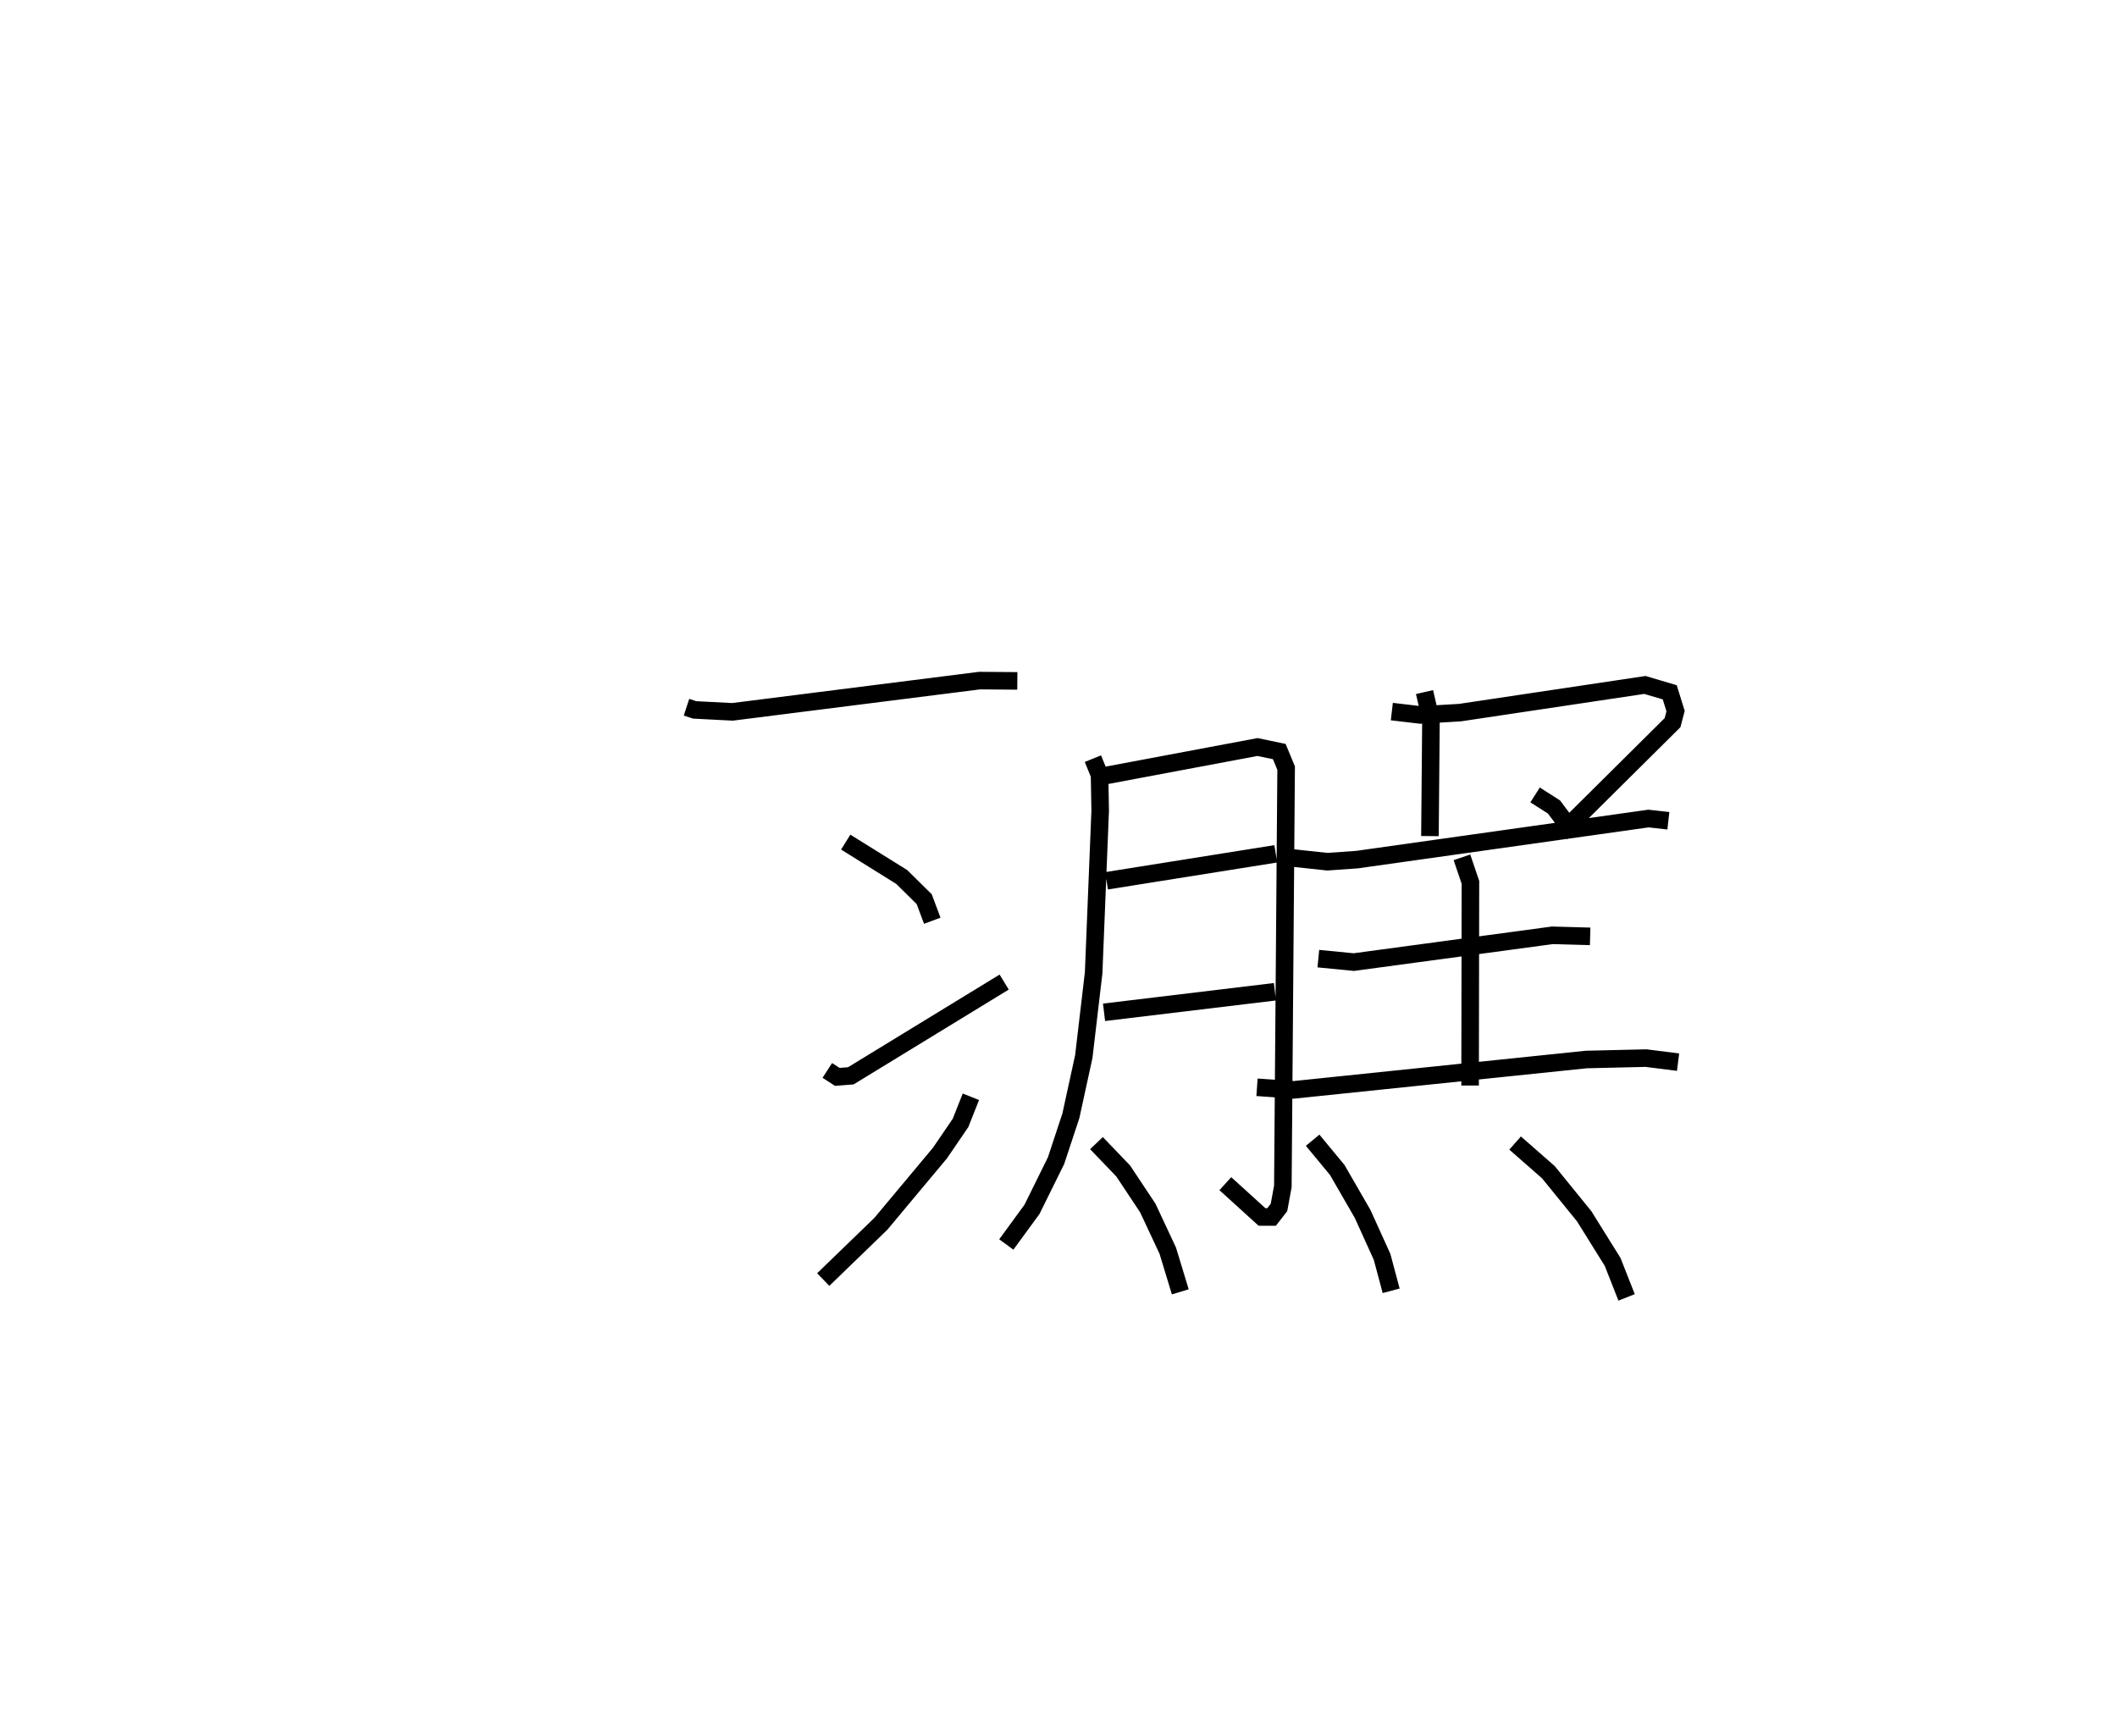 <?xml version="1.0" encoding="utf-8" ?>
<svg baseProfile="full" height="98.902" version="1.1" width="120.589" xmlns="http://www.w3.org/2000/svg" xmlns:ev="http://www.w3.org/2001/xml-events" xmlns:xlink="http://www.w3.org/1999/xlink"><defs /><rect fill="white" height="98.902" width="120.589" x="0" y="0" /><path d="M25,25 m0.0,0.0 m14.104,15.284 l0.465,0.152 2.154,0.111 l14.076,-1.78 2.15,0.017 m-9.775,9.183 l3.189,1.985 1.282,1.265 l0.459,1.229 m-5.978,8.525 l0.57,0.369 0.77,-0.062 l8.734,-5.339 m5.055,-12.726 l0.378,0.929 0.036,2.039 l-0.373,9.233 -0.561,4.768 l-0.735,3.372 -0.844,2.554 l-1.372,2.778 -1.463,2 m4.877,-26.564 l9.434,-1.772 1.24,0.26 l0.389,0.941 -0.187,23.826 l-0.22,1.2 -0.422,0.543 l-0.546,-0.002 -2.088,-1.896 m-6.767,-17.252 l9.639,-1.536 m-9.781,9.027 l9.734,-1.171 m6.659,-15.958 l1.632,0.192 2.248,-0.133 l10.535,-1.576 1.416,0.419 l0.332,1.069 -0.173,0.66 l-5.937,5.891 -0.817,-1.089 l-1.076,-0.686 m-6.297,-5.858 l0.366,1.593 -0.058,6.61 m-7.799,1.249 l1.956,0.21 1.694,-0.12 l16.596,-2.339 1.134,0.127 m-11.758,2.083 l0.483,1.425 -0.019,11.572 m-8.644,-7.227 l2.02,0.197 11.306,-1.525 l2.157,0.06 m-18.977,8.596 l2.094,0.147 16.662,-1.729 l3.405,-0.08 1.824,0.231 m-40.282,1.971 l-0.591,1.489 -1.167,1.712 l-3.37,4.035 -3.283,3.176 m15.564,-7.772 l1.521,1.585 1.403,2.111 l1.138,2.433 0.713,2.343 m7.539,-8.637 l1.401,1.695 1.441,2.496 l1.112,2.449 0.518,1.936 m7.061,-8.415 l1.894,1.66 2.04,2.51 l1.62,2.6 0.796,2.022 " fill="none" stroke="black" stroke-width="1" /></svg>